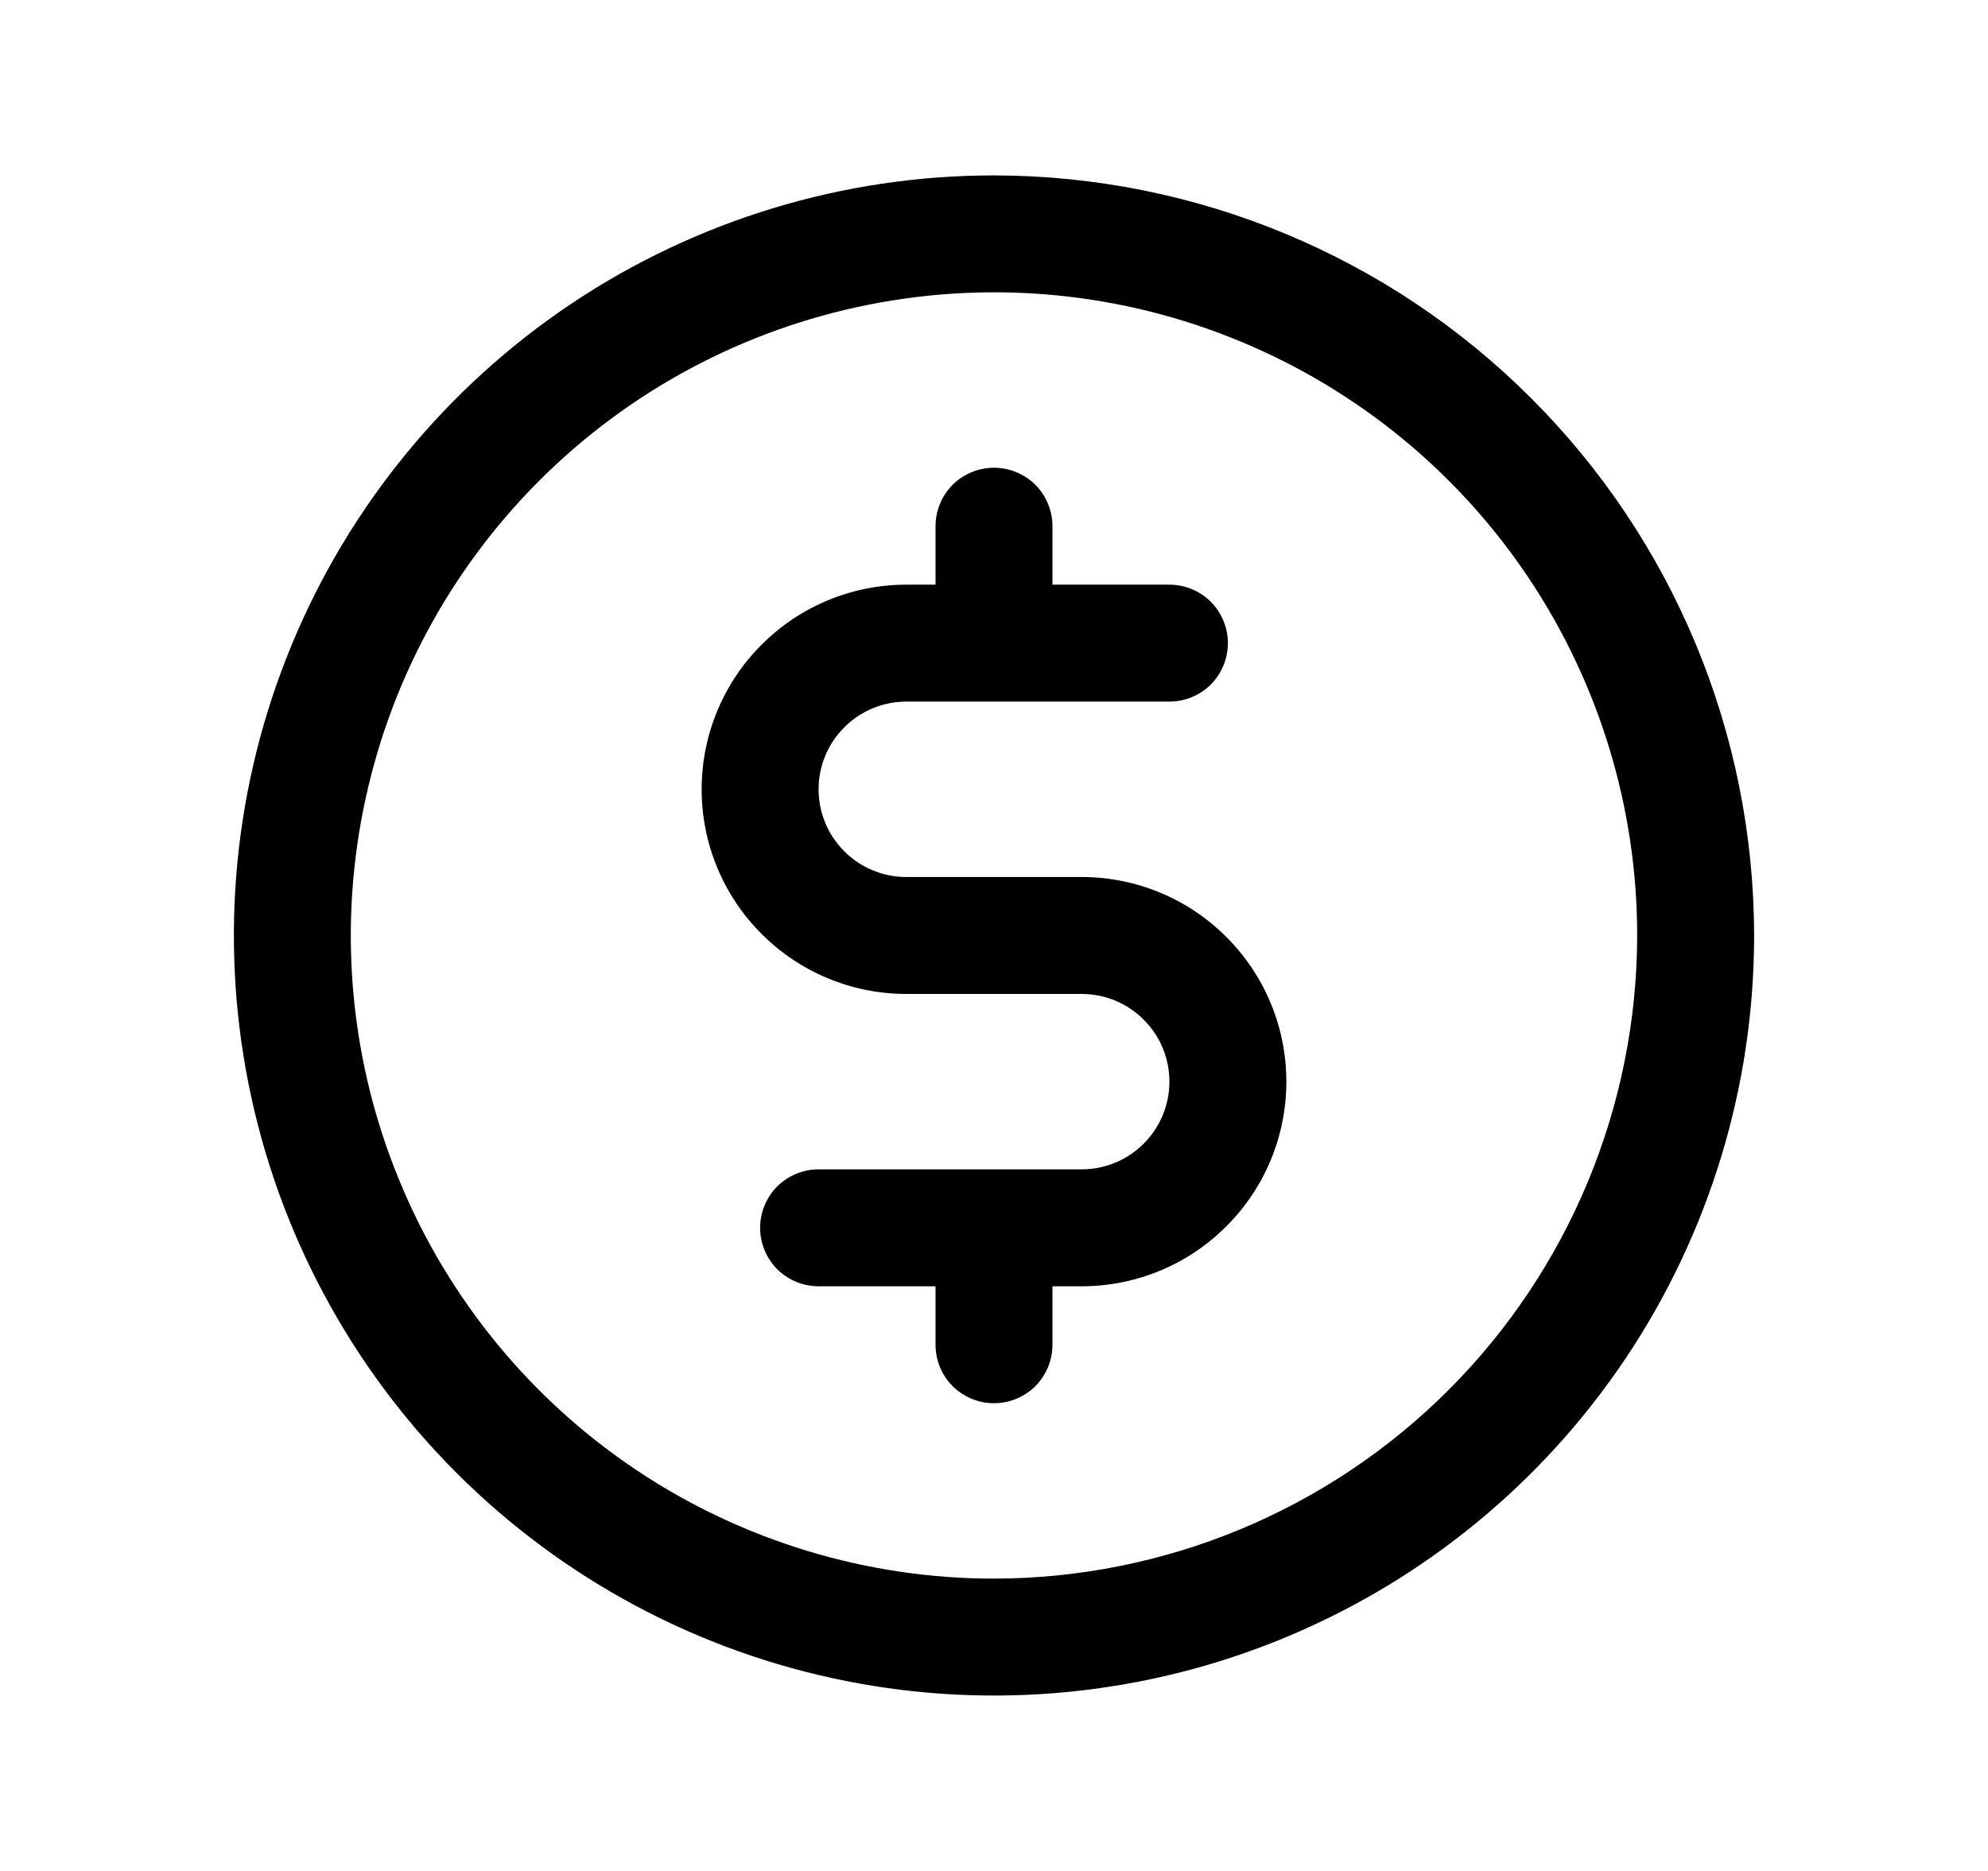 <svg width="17" height="16" viewBox="0 0 17 16" fill="none" xmlns="http://www.w3.org/2000/svg">
<path d="M8.5 1.5C7.214 1.5 5.958 1.881 4.889 2.595C3.82 3.31 2.987 4.325 2.495 5.513C2.003 6.7 1.874 8.007 2.125 9.268C2.376 10.529 2.995 11.687 3.904 12.596C4.813 13.505 5.971 14.124 7.232 14.375C8.493 14.626 9.8 14.497 10.987 14.005C12.175 13.513 13.19 12.68 13.905 11.611C14.619 10.542 15 9.286 15 8C14.998 6.277 14.313 4.624 13.094 3.406C11.876 2.187 10.223 1.502 8.5 1.5ZM8.5 13.5C7.412 13.5 6.349 13.177 5.444 12.573C4.54 11.969 3.835 11.11 3.419 10.105C3.002 9.1 2.893 7.994 3.106 6.927C3.318 5.86 3.842 4.88 4.611 4.111C5.38 3.342 6.36 2.818 7.427 2.606C8.494 2.393 9.6 2.502 10.605 2.919C11.61 3.335 12.469 4.04 13.073 4.944C13.677 5.849 14 6.912 14 8C13.998 9.458 13.418 10.856 12.387 11.887C11.356 12.918 9.958 13.498 8.5 13.5ZM11 9.25C11 9.714 10.816 10.159 10.487 10.487C10.159 10.816 9.714 11 9.25 11H9V11.5C9 11.633 8.947 11.76 8.854 11.854C8.76 11.947 8.633 12 8.5 12C8.367 12 8.24 11.947 8.146 11.854C8.053 11.76 8 11.633 8 11.5V11H7C6.867 11 6.74 10.947 6.646 10.854C6.553 10.76 6.5 10.633 6.5 10.5C6.5 10.367 6.553 10.24 6.646 10.146C6.74 10.053 6.867 10 7 10H9.25C9.449 10 9.64 9.921 9.78 9.78C9.921 9.64 10 9.449 10 9.25C10 9.051 9.921 8.86 9.78 8.72C9.64 8.579 9.449 8.5 9.25 8.5H7.75C7.286 8.5 6.841 8.316 6.513 7.987C6.184 7.659 6 7.214 6 6.75C6 6.286 6.184 5.841 6.513 5.513C6.841 5.184 7.286 5 7.75 5H8V4.5C8 4.367 8.053 4.24 8.146 4.146C8.24 4.053 8.367 4 8.5 4C8.633 4 8.76 4.053 8.854 4.146C8.947 4.24 9 4.367 9 4.5V5H10C10.133 5 10.26 5.053 10.354 5.146C10.447 5.24 10.5 5.367 10.5 5.5C10.5 5.633 10.447 5.76 10.354 5.854C10.26 5.947 10.133 6 10 6H7.75C7.551 6 7.36 6.079 7.22 6.22C7.079 6.36 7 6.551 7 6.75C7 6.949 7.079 7.14 7.22 7.28C7.36 7.421 7.551 7.5 7.75 7.5H9.25C9.714 7.5 10.159 7.684 10.487 8.013C10.816 8.341 11 8.786 11 9.25Z" fill="black"/>
</svg>
